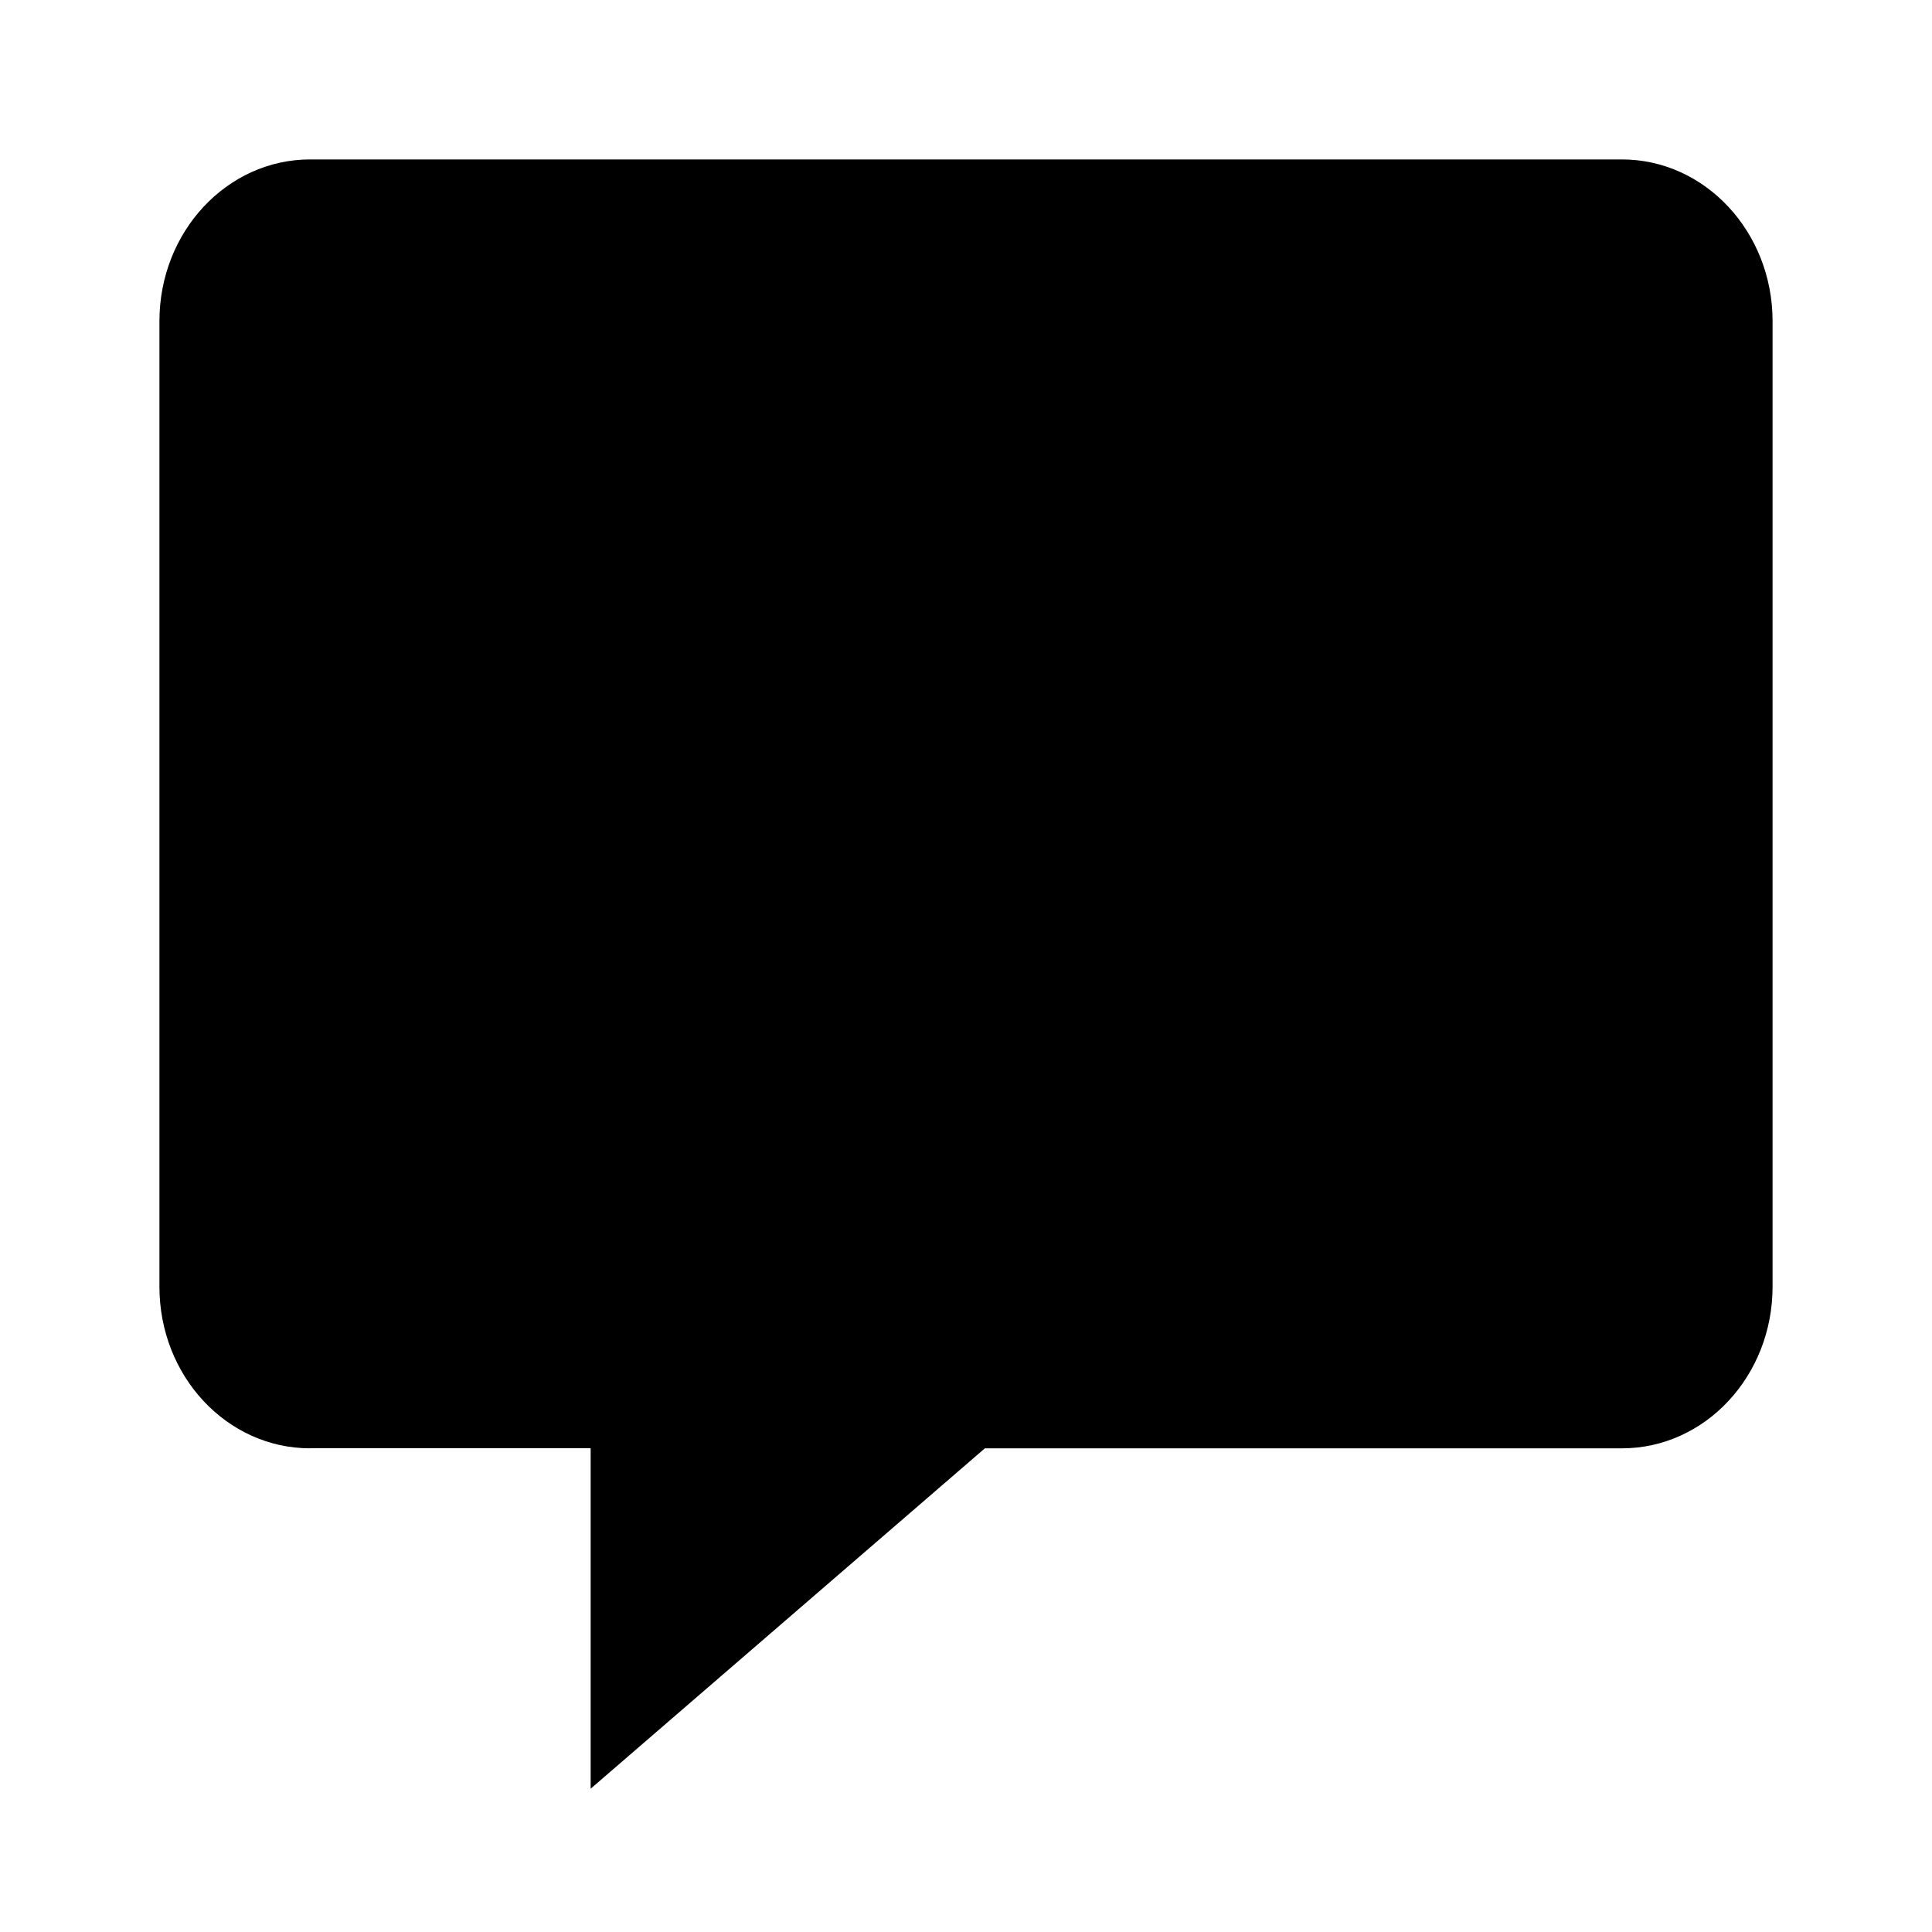 <svg viewBox="0 0 1024 1024" focusable="false"><path d="M164.38 767.64c-44.15 0-79.88-38.29-79.88-85.67V170.22c0-47.29 35.73-85.72 79.88-85.72h695.25c44.1 0 79.87 38.43 79.87 85.72v511.75c0 47.34-35.77 85.68-79.88 85.68H522l-208.94 180.4V767.6H164.38z" /></svg>
